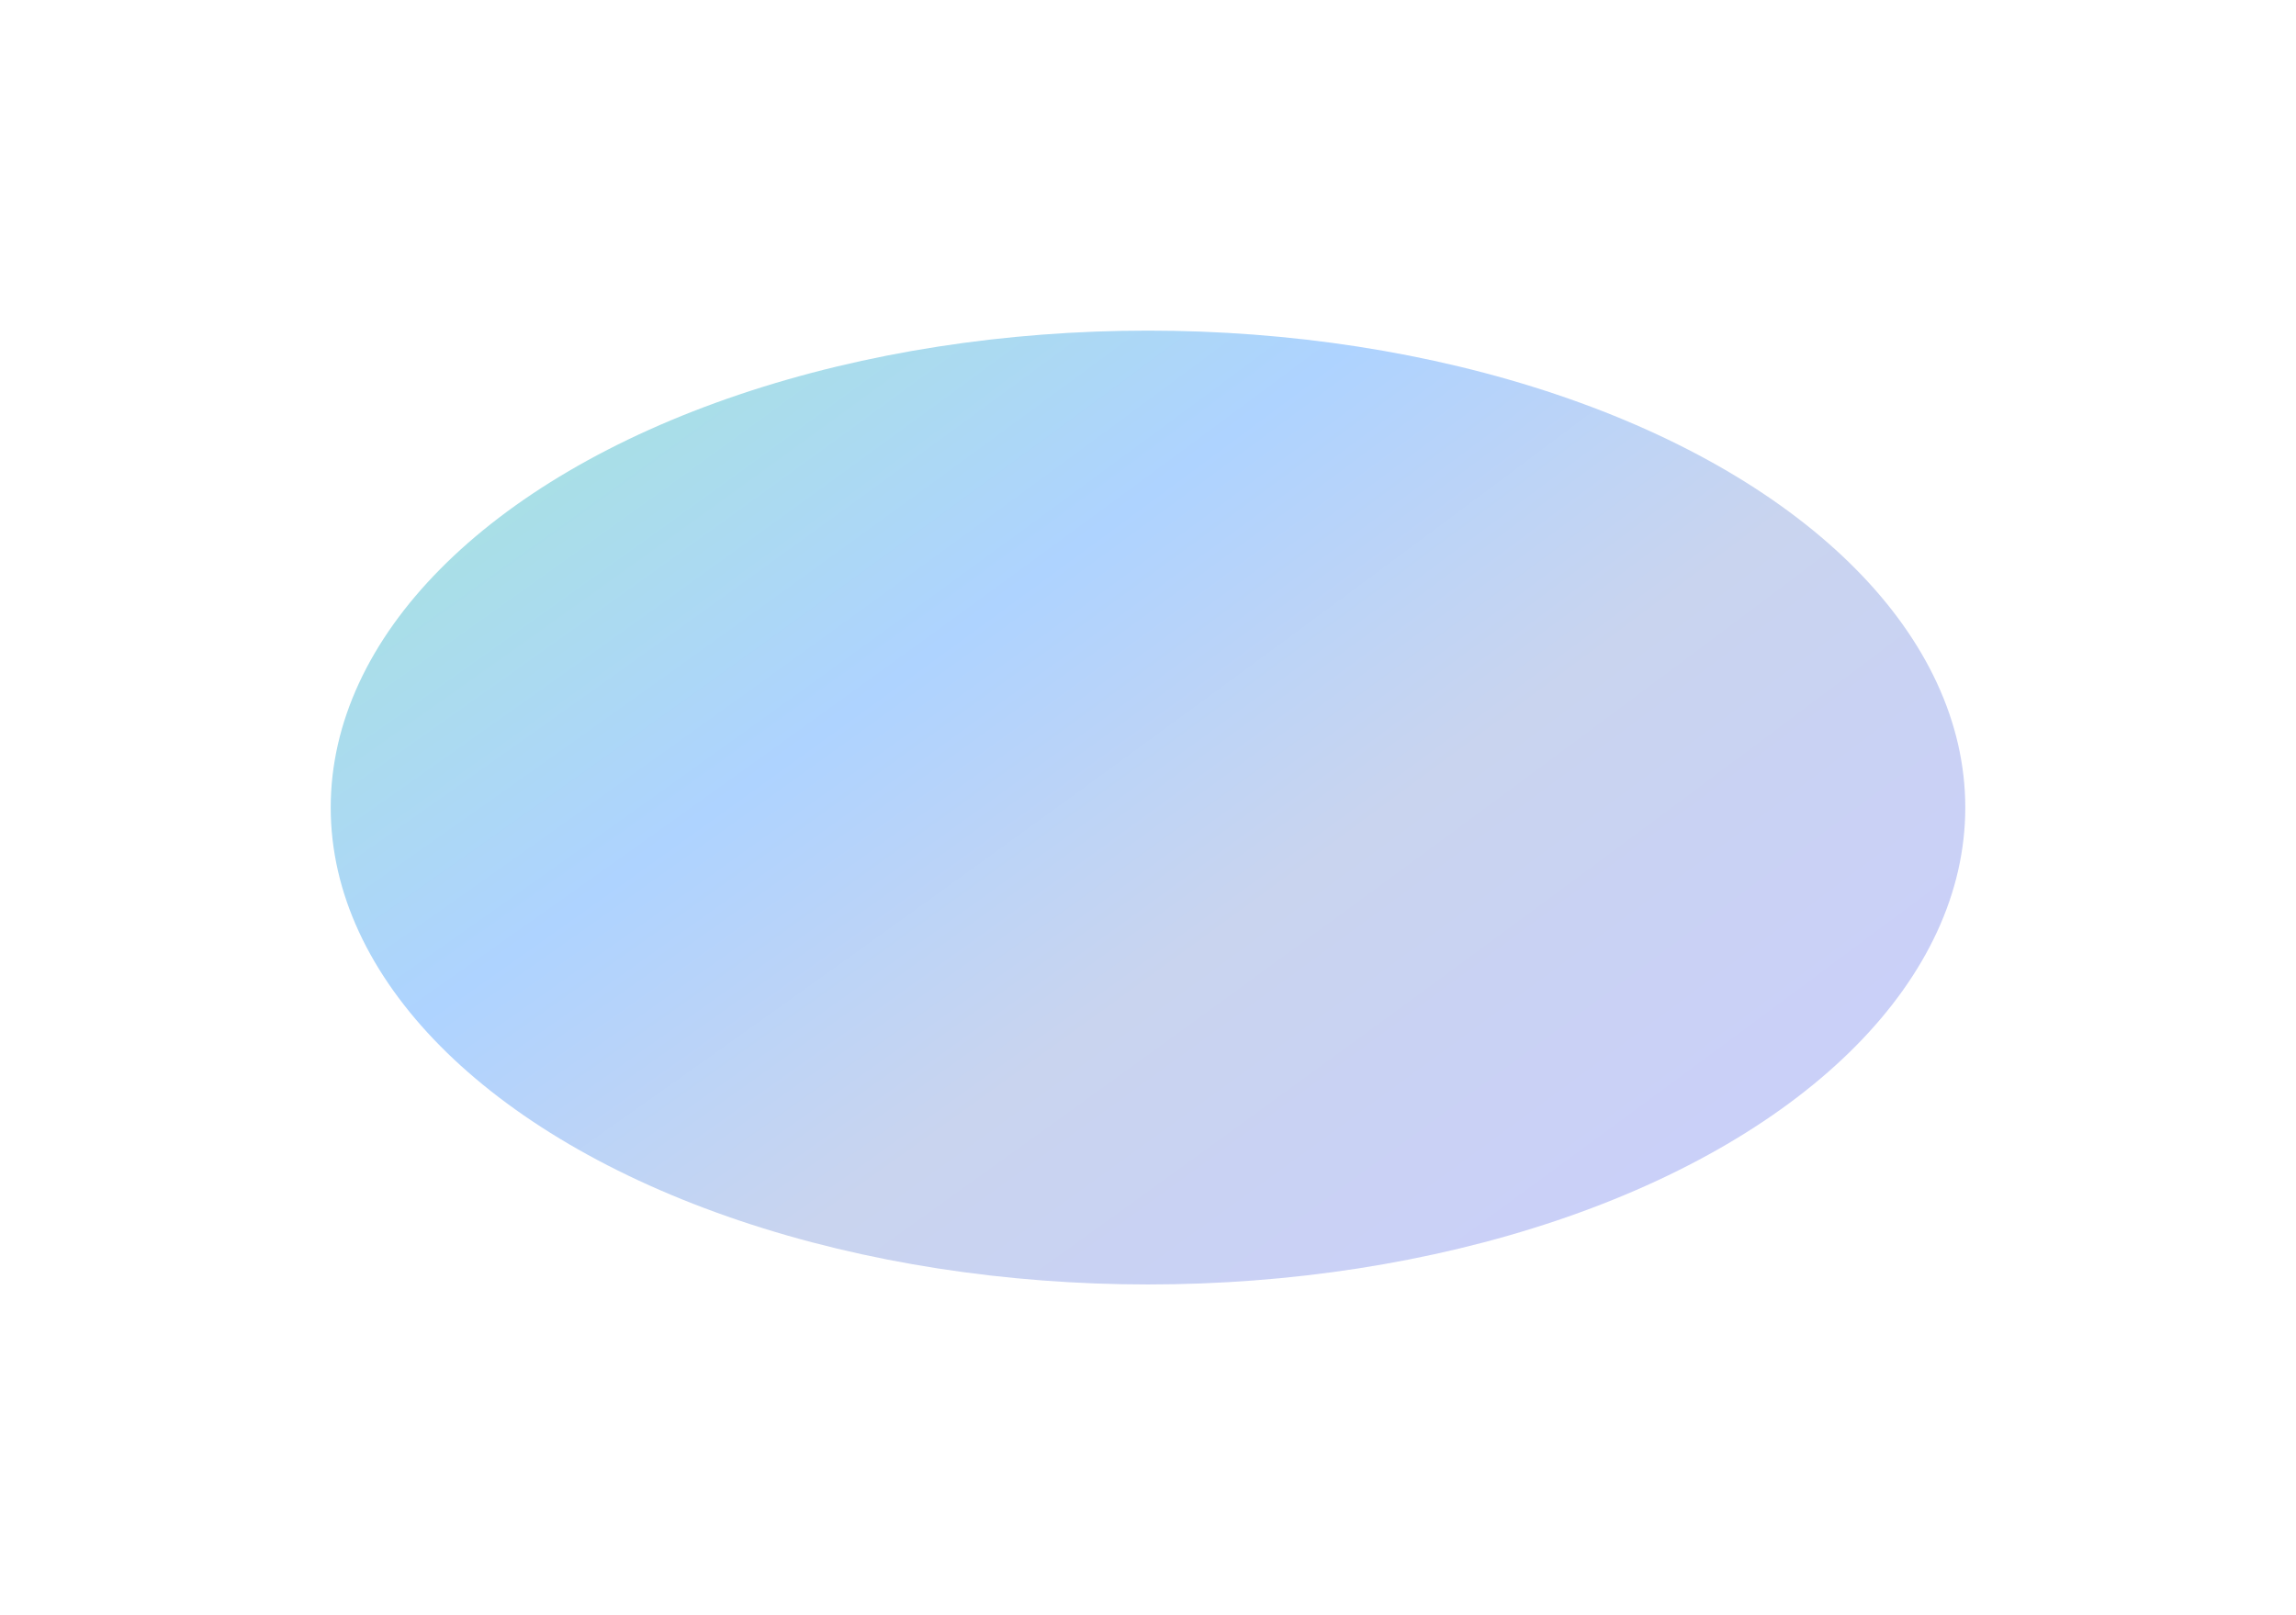 <svg width="2777" height="1954" viewBox="0 0 2777 1954" fill="none" xmlns="http://www.w3.org/2000/svg">
<g filter="url(#filter0_f_1241_506)">
<ellipse cx="1388.5" cy="977" rx="988.5" ry="577" fill="url(#paint0_radial_1241_506)"/>
</g>
<defs>
<filter id="filter0_f_1241_506" x="0" y="0" width="2777" height="1954" filterUnits="userSpaceOnUse" color-interpolation-filters="sRGB">
<feFlood flood-opacity="0" result="BackgroundImageFix"/>
<feBlend mode="normal" in="SourceGraphic" in2="BackgroundImageFix" result="shape"/>
<feGaussianBlur stdDeviation="200" result="effect1_foregroundBlur_1241_506"/>
</filter>
<radialGradient id="paint0_radial_1241_506" cx="0" cy="0" r="1" gradientUnits="userSpaceOnUse" gradientTransform="translate(-578.664 -2485) rotate(50.321) scale(7255.67 27401.6)">
<stop offset="0.175" stop-color="#D798E1"/>
<stop offset="0.276" stop-color="#9BFFA5"/>
<stop offset="0.499" stop-color="#AED3FF"/>
<stop offset="0.565" stop-color="#C9D4EF"/>
<stop offset="0.657" stop-color="#CACFFA"/>
</radialGradient>
</defs>
</svg>
